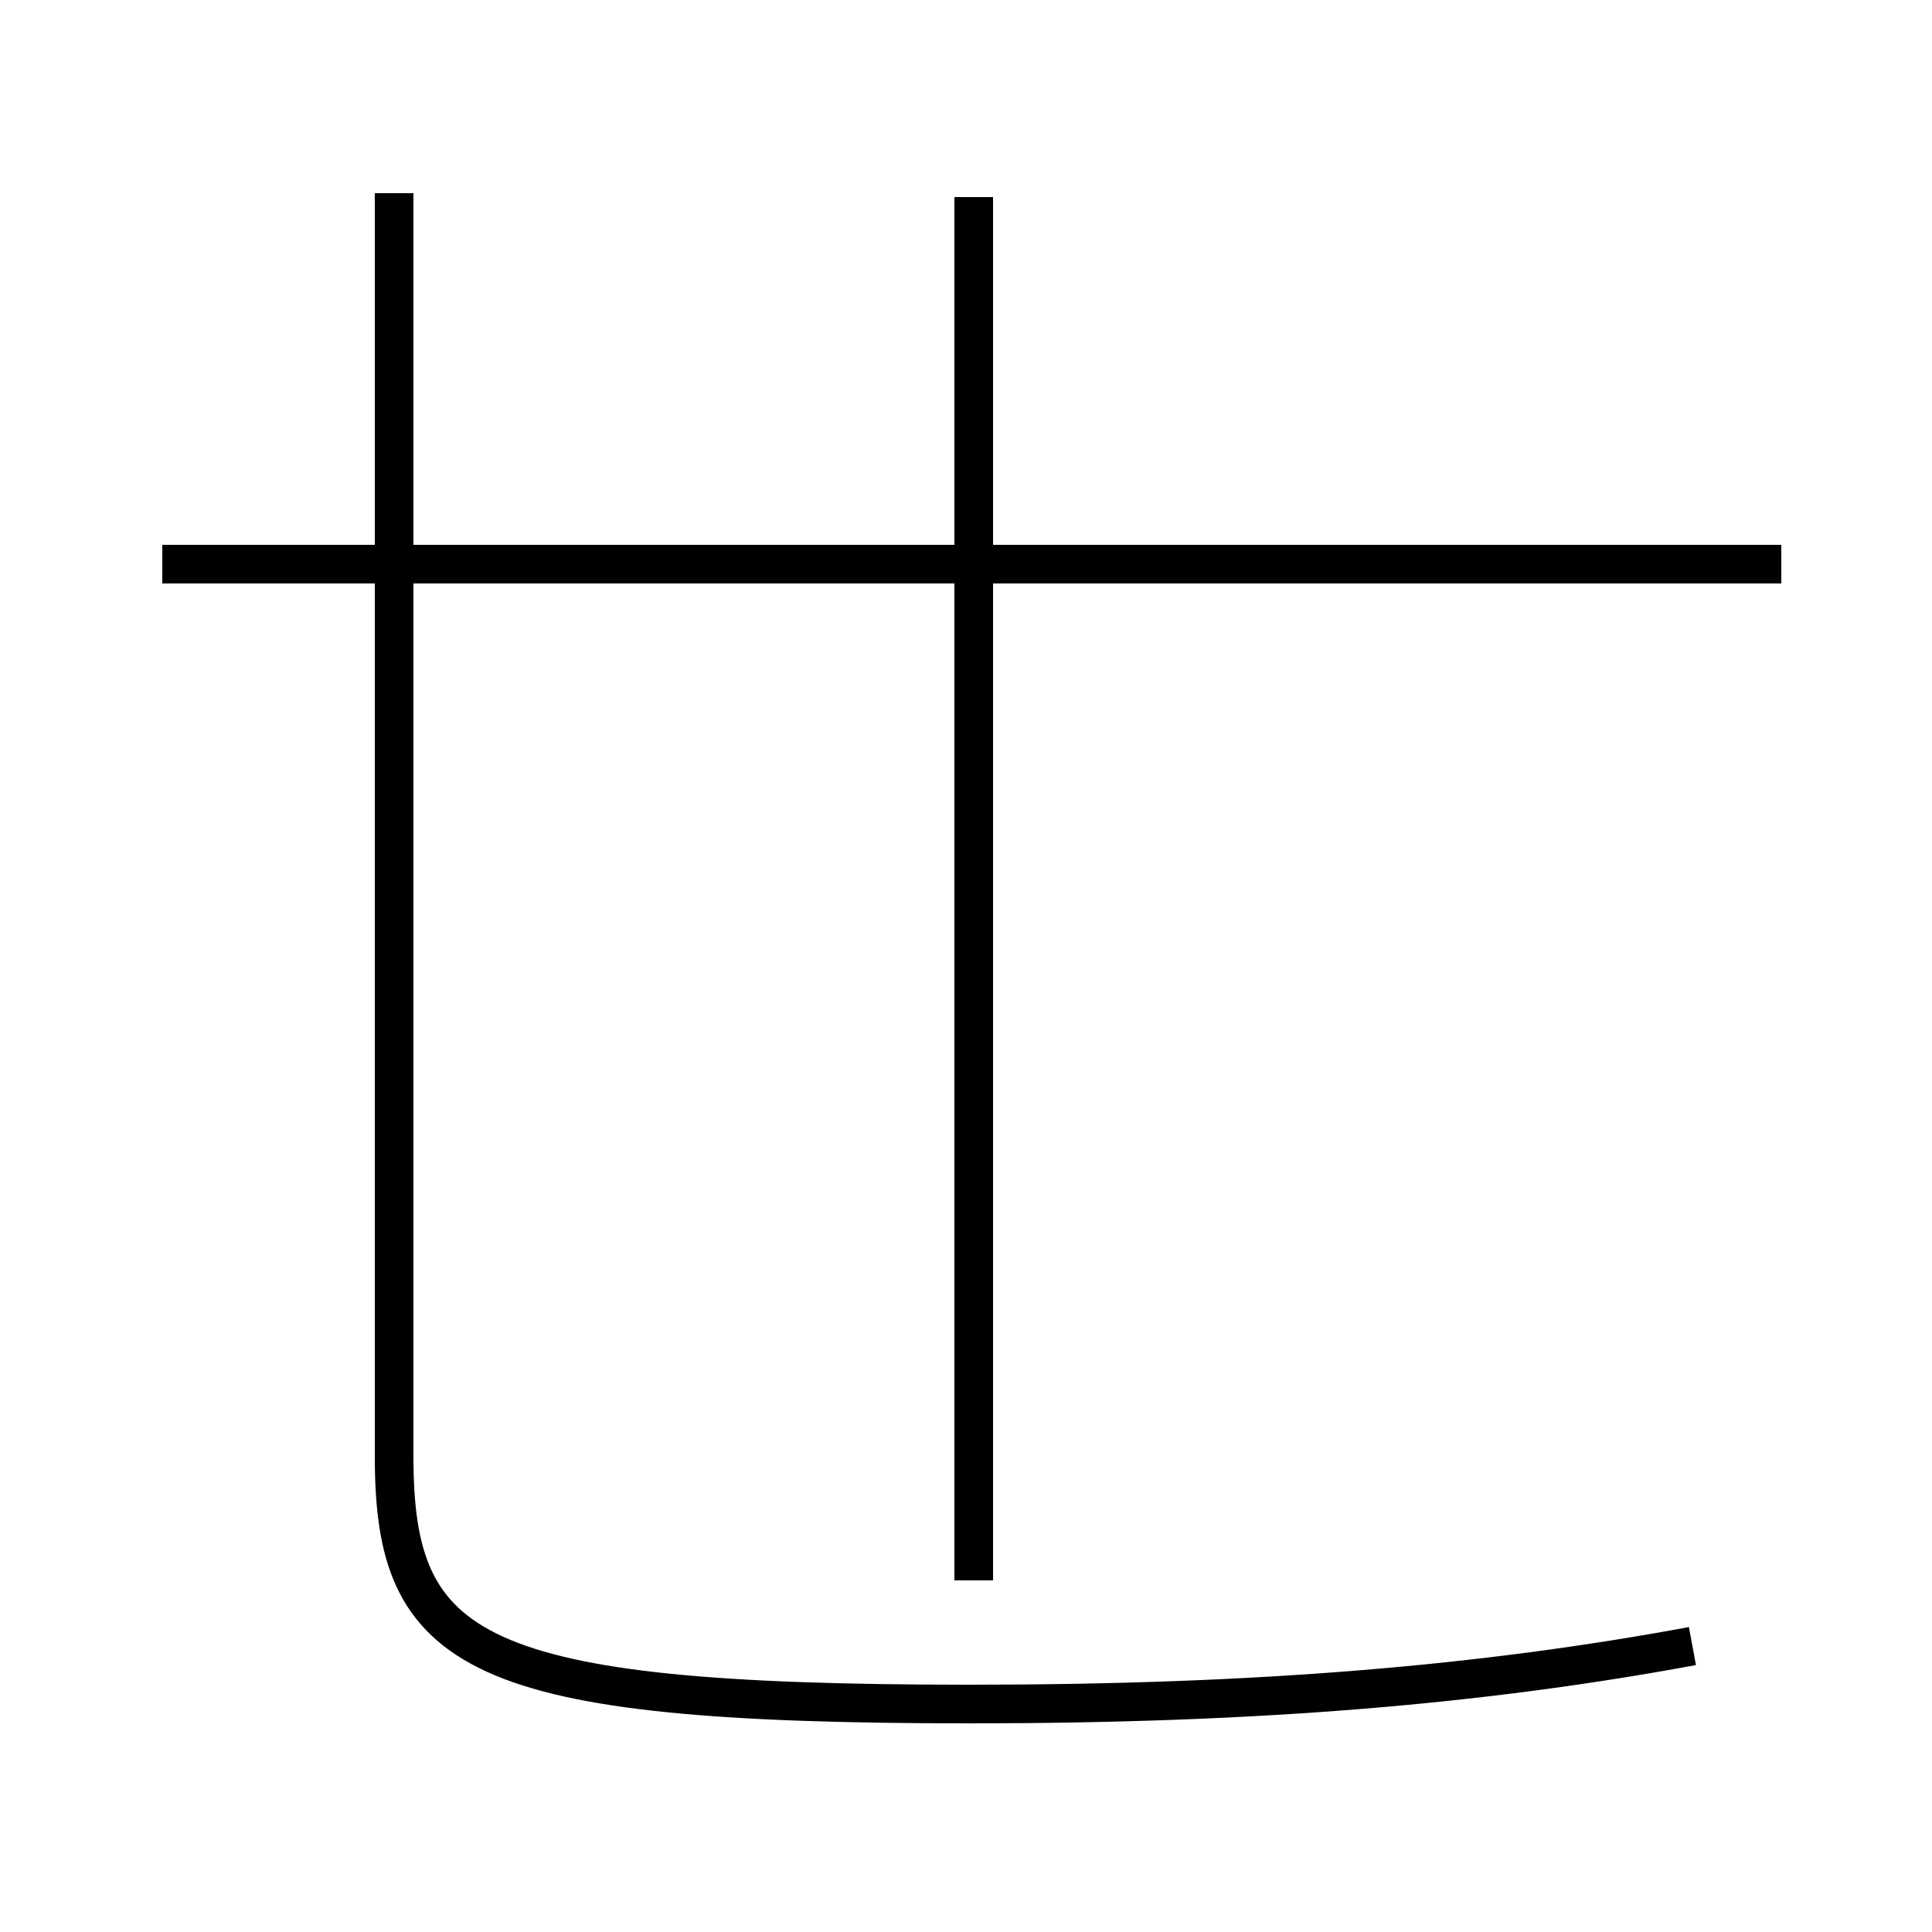 <?xml version='1.0' encoding='utf8'?>
<svg viewBox="0.0 -44.0 50.0 50.0" version="1.1" xmlns="http://www.w3.org/2000/svg">
<rect x="0.0" y="-44.0" width="50.0" height="50.0" fill="#808080" stroke="none"/>
<rect x="-1000" y="-1000" width="2000" height="2000" stroke="white" fill="white"/>
<g style="fill:none; stroke:#000000;  stroke-width:1">
<path d="M 46.1 29.4 L 4.2 29.4 M 25.2 38.9 L 25.2 3.1 M 43.8 1.4 C 38.4 0.4 32.6 -0.1 25.1 -0.1 C 12.2 -0.1 10.2 1.2 10.2 6.3 L 10.2 39.0" transform="scale(1, -1)" />
</g>
</svg>